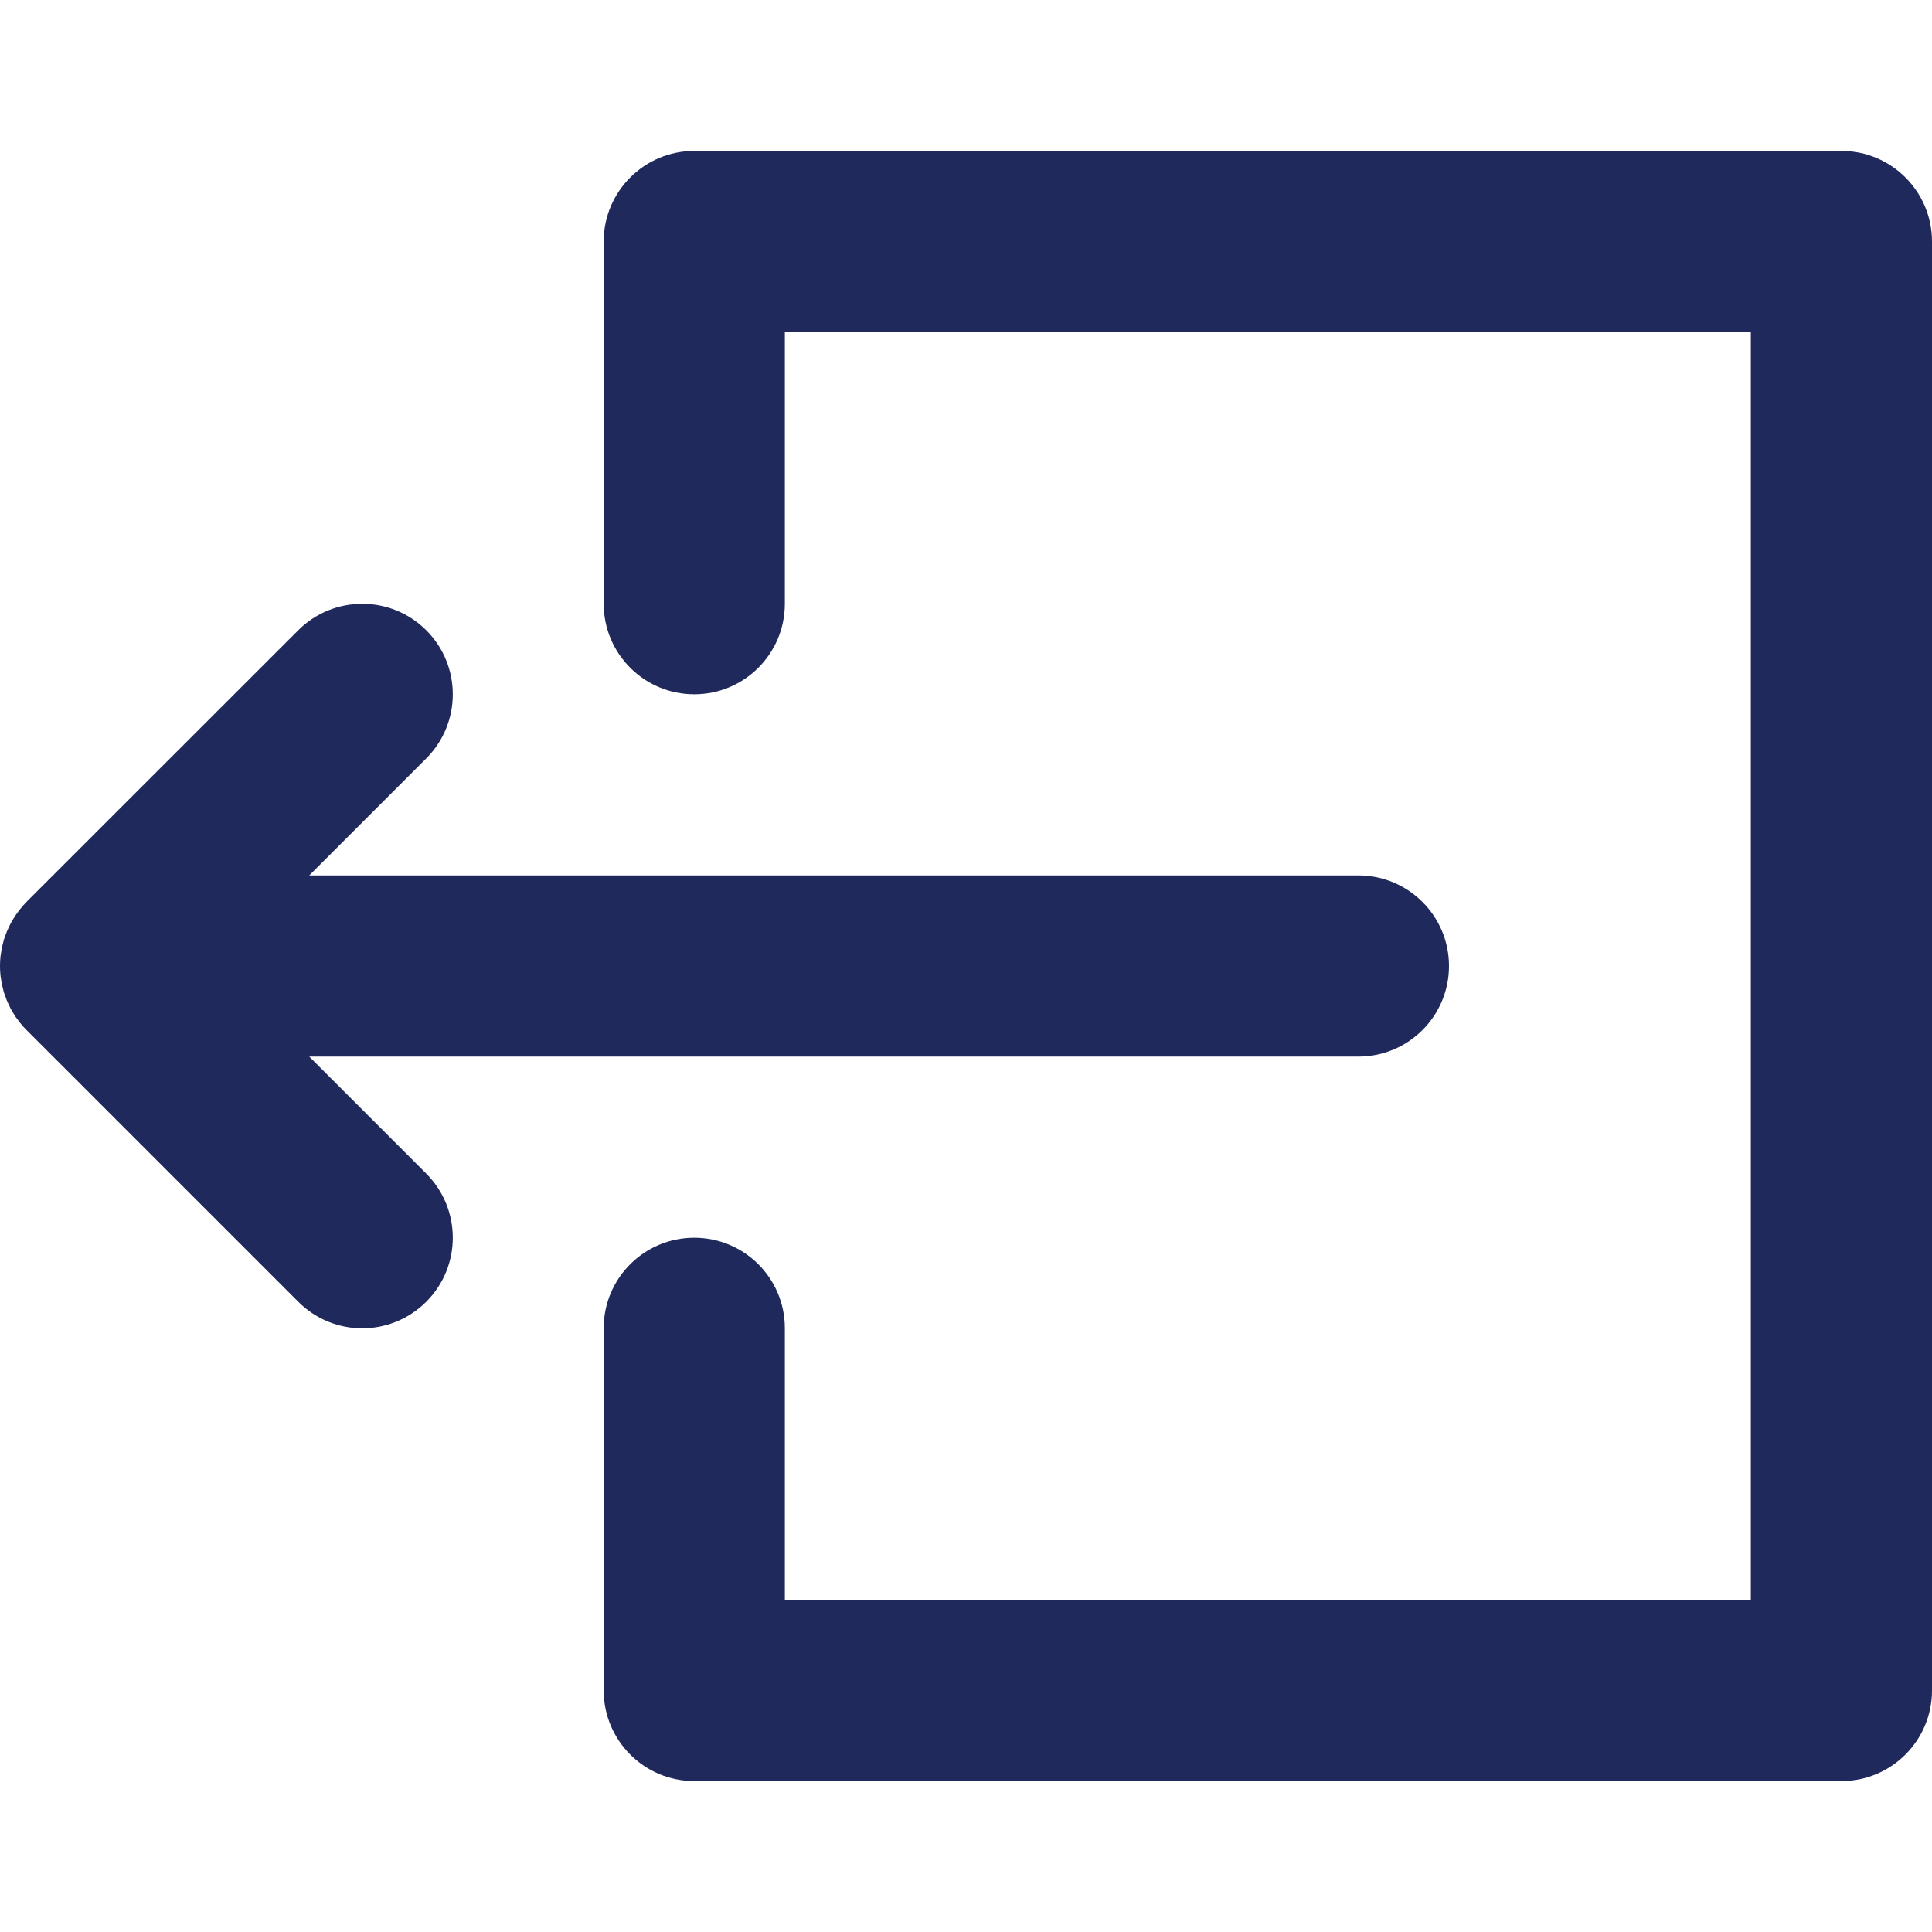 <svg width="17" height="17" viewBox="0 0 17 17" fill="none" xmlns="http://www.w3.org/2000/svg">
<path d="M2.721 9.297H11.953C12.393 9.297 12.75 8.94 12.75 8.5C12.75 8.06 12.393 7.703 11.953 7.703H2.721L3.751 6.673C4.062 6.362 4.062 5.857 3.751 5.546C3.44 5.235 2.935 5.235 2.624 5.546L0.233 7.936C0.215 7.955 0.197 7.975 0.181 7.995C0.173 8.004 0.167 8.013 0.16 8.022C0.151 8.034 0.142 8.046 0.134 8.058C0.127 8.069 0.12 8.08 0.113 8.092C0.107 8.103 0.1 8.113 0.094 8.125C0.088 8.136 0.083 8.148 0.077 8.16C0.071 8.172 0.066 8.183 0.061 8.195C0.056 8.207 0.052 8.219 0.048 8.23C0.043 8.243 0.038 8.256 0.034 8.269C0.031 8.281 0.028 8.293 0.025 8.305C0.022 8.318 0.018 8.331 0.015 8.344C0.013 8.358 0.011 8.372 0.009 8.386C0.007 8.398 0.005 8.409 0.004 8.421C0.001 8.447 0 8.473 5.31247e-05 8.499C5.31247e-05 8.499 0 8.5 0 8.5C0 8.5 5.31247e-05 8.501 5.31247e-05 8.501C0 8.527 0.001 8.553 0.004 8.579C0.005 8.591 0.007 8.602 0.009 8.614C0.011 8.628 0.013 8.642 0.015 8.656C0.018 8.669 0.022 8.682 0.025 8.695C0.028 8.707 0.031 8.719 0.034 8.731C0.038 8.744 0.043 8.757 0.048 8.769C0.052 8.781 0.056 8.793 0.061 8.805C0.066 8.817 0.071 8.828 0.077 8.839C0.082 8.851 0.088 8.864 0.094 8.876C0.1 8.887 0.107 8.897 0.113 8.908C0.12 8.919 0.127 8.931 0.134 8.943C0.142 8.954 0.151 8.965 0.159 8.976C0.166 8.986 0.173 8.996 0.181 9.005C0.197 9.025 0.213 9.043 0.231 9.061C0.232 9.062 0.232 9.063 0.233 9.063L2.624 11.454C2.78 11.61 2.983 11.688 3.187 11.688C3.391 11.688 3.595 11.61 3.751 11.454C4.062 11.143 4.062 10.639 3.751 10.327L2.721 9.297Z" fill="#20295C"/>
<path d="M16.203 1.328H6.109C5.669 1.328 5.312 1.685 5.312 2.125V5.312C5.312 5.753 5.669 6.109 6.109 6.109C6.549 6.109 6.906 5.753 6.906 5.312V2.922H15.406V14.078H6.906V11.687C6.906 11.247 6.549 10.891 6.109 10.891C5.669 10.891 5.312 11.247 5.312 11.687V14.875C5.312 15.315 5.669 15.672 6.109 15.672H16.203C16.643 15.672 17 15.315 17 14.875V2.125C17 1.685 16.643 1.328 16.203 1.328Z" fill="#20295C"/>
</svg>
